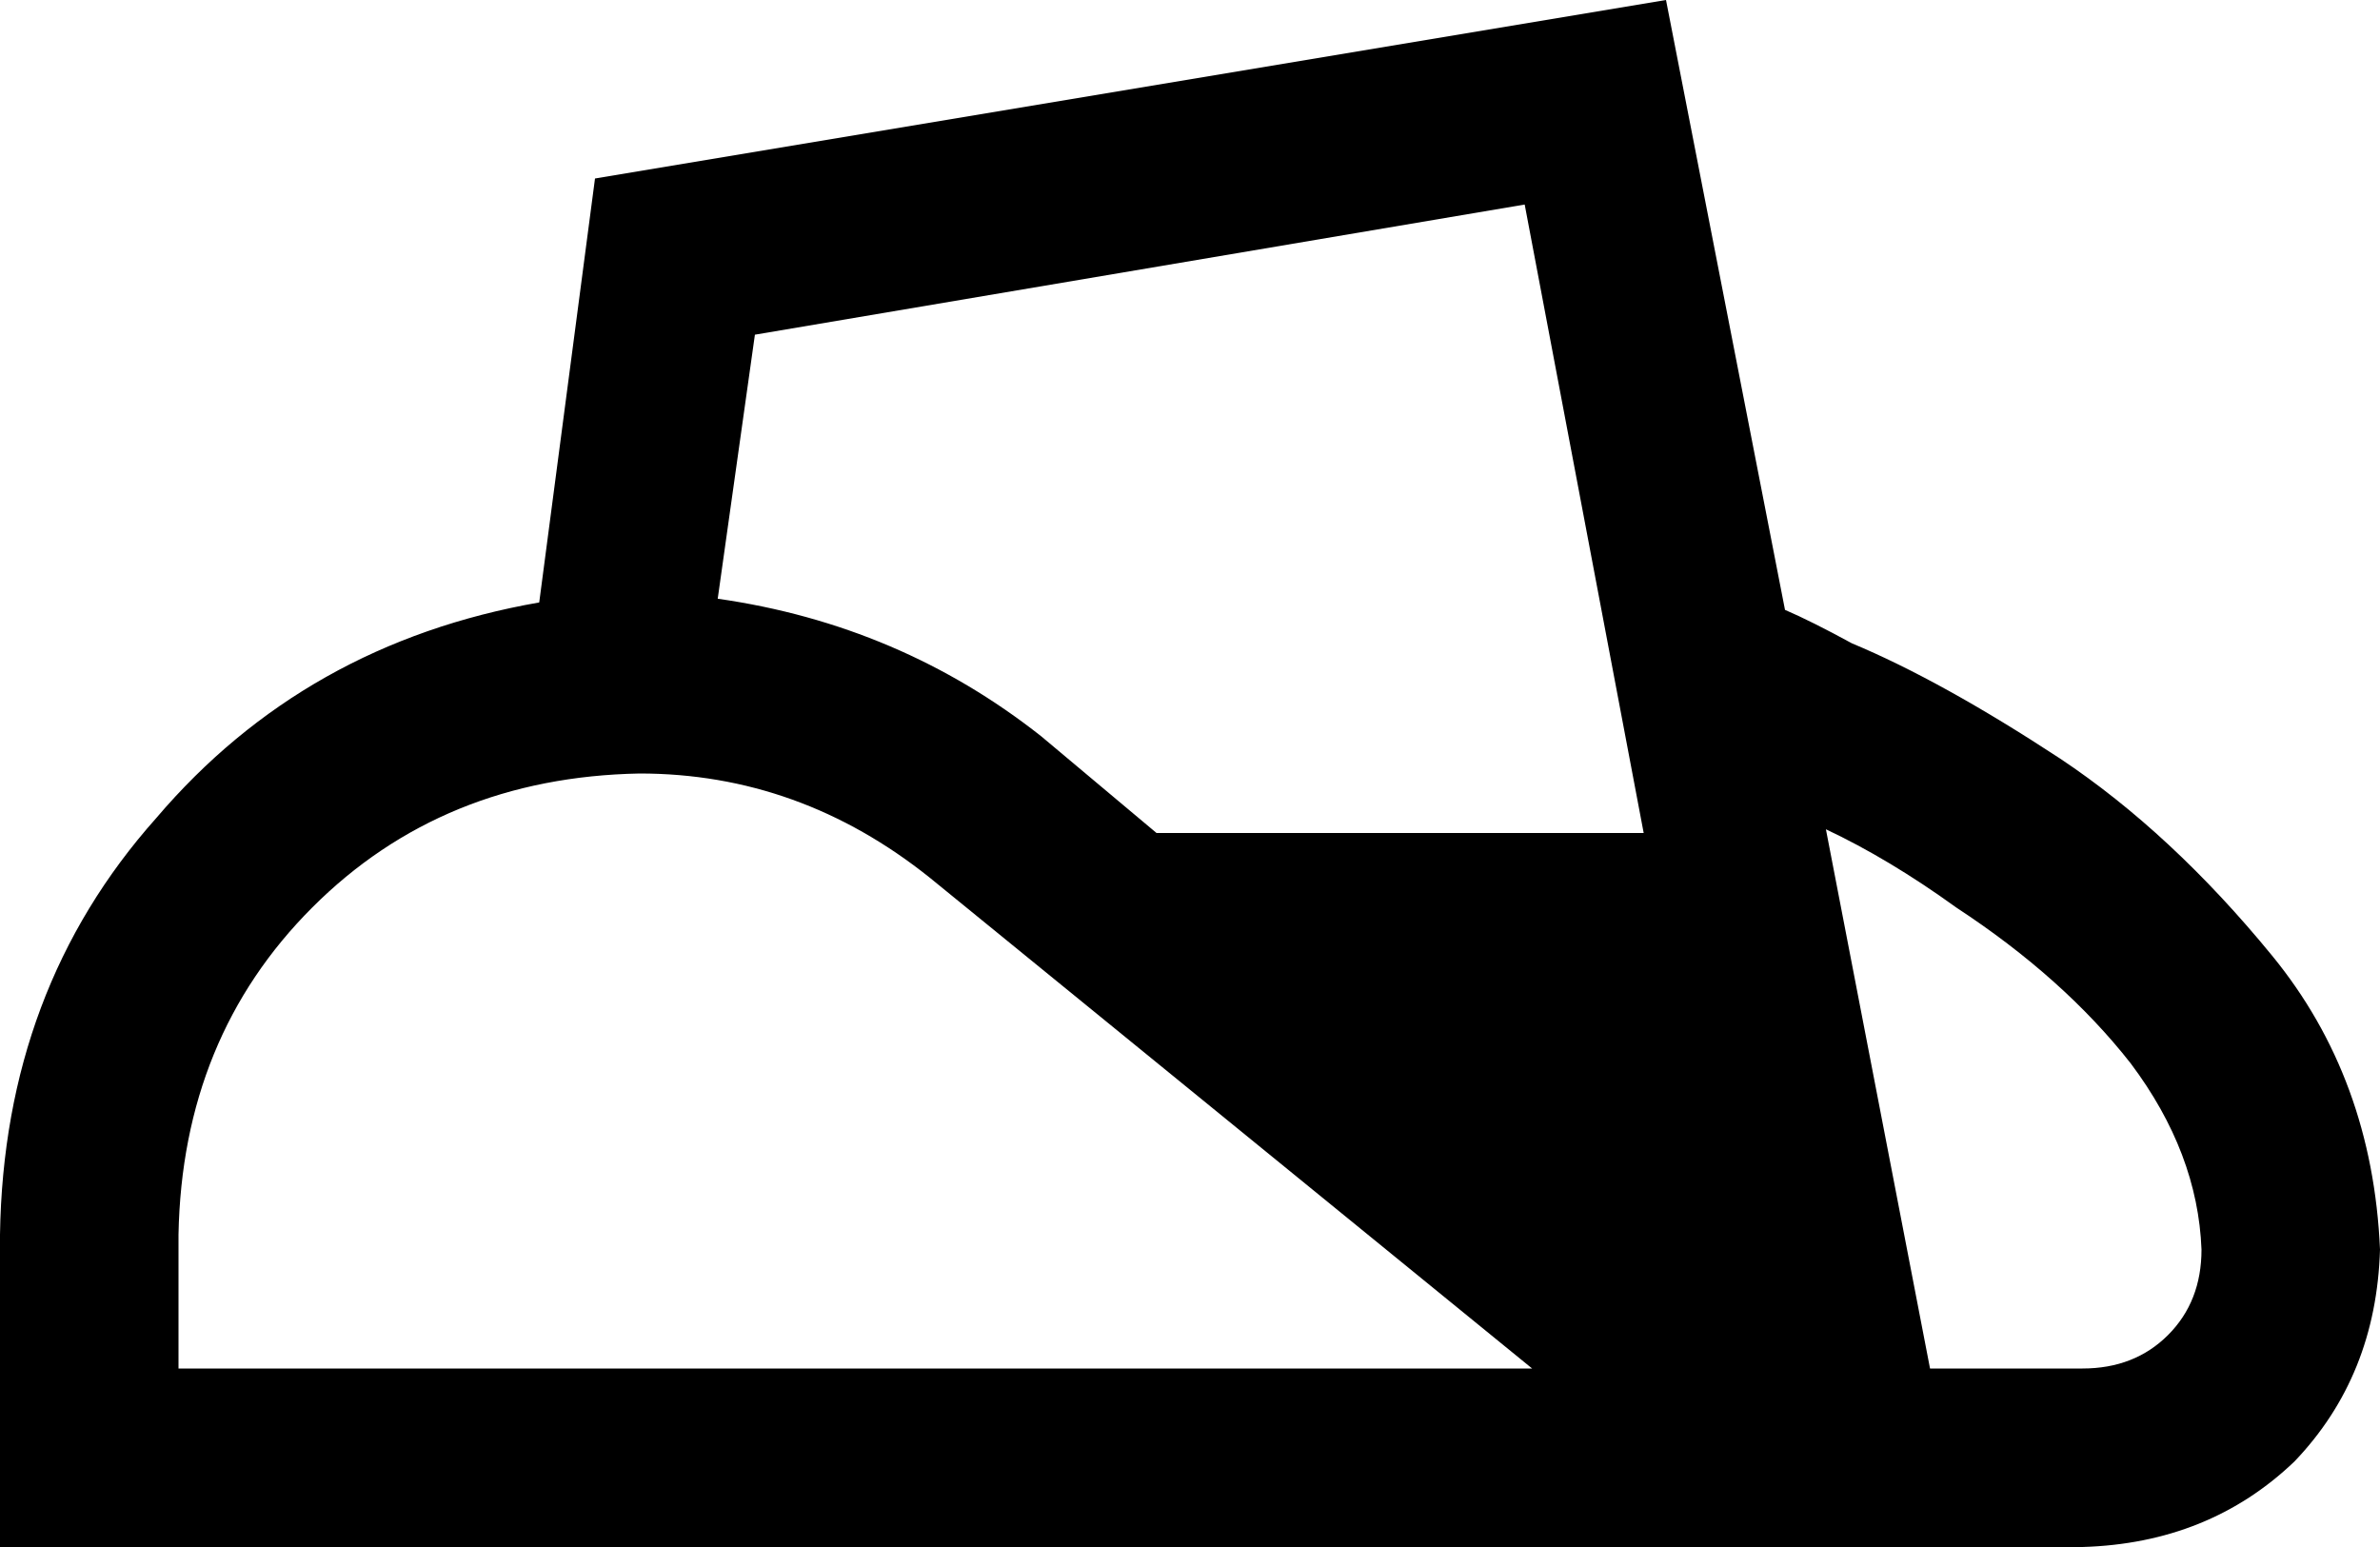 <svg viewBox="0 0 640 416">
  <path
    d="M 203 90 L 193 161 Q 242 168 280 198 L 311 224 L 442 224 L 410 55 L 203 90 L 203 90 Z M 560 368 Q 574 368 583 359 L 583 359 Q 592 350 592 336 Q 591 310 573 286 Q 555 263 526 244 Q 508 231 491 223 L 519 368 L 560 368 L 560 368 Z M 448 0 L 480 164 L 480 164 Q 487 167 498 173 Q 522 183 554 204 Q 584 224 611 257 Q 638 290 640 336 Q 639 370 617 393 Q 594 415 560 416 L 480 416 L 464 416 L 24 416 L 0 416 L 0 392 L 0 332 Q 1 266 42 220 Q 82 173 145 162 L 160 48 L 448 0 L 448 0 Z M 48 332 L 48 368 L 412 368 L 250 236 Q 215 208 172 208 Q 119 209 84 244 Q 49 279 48 332 L 48 332 Z"
  />
</svg>